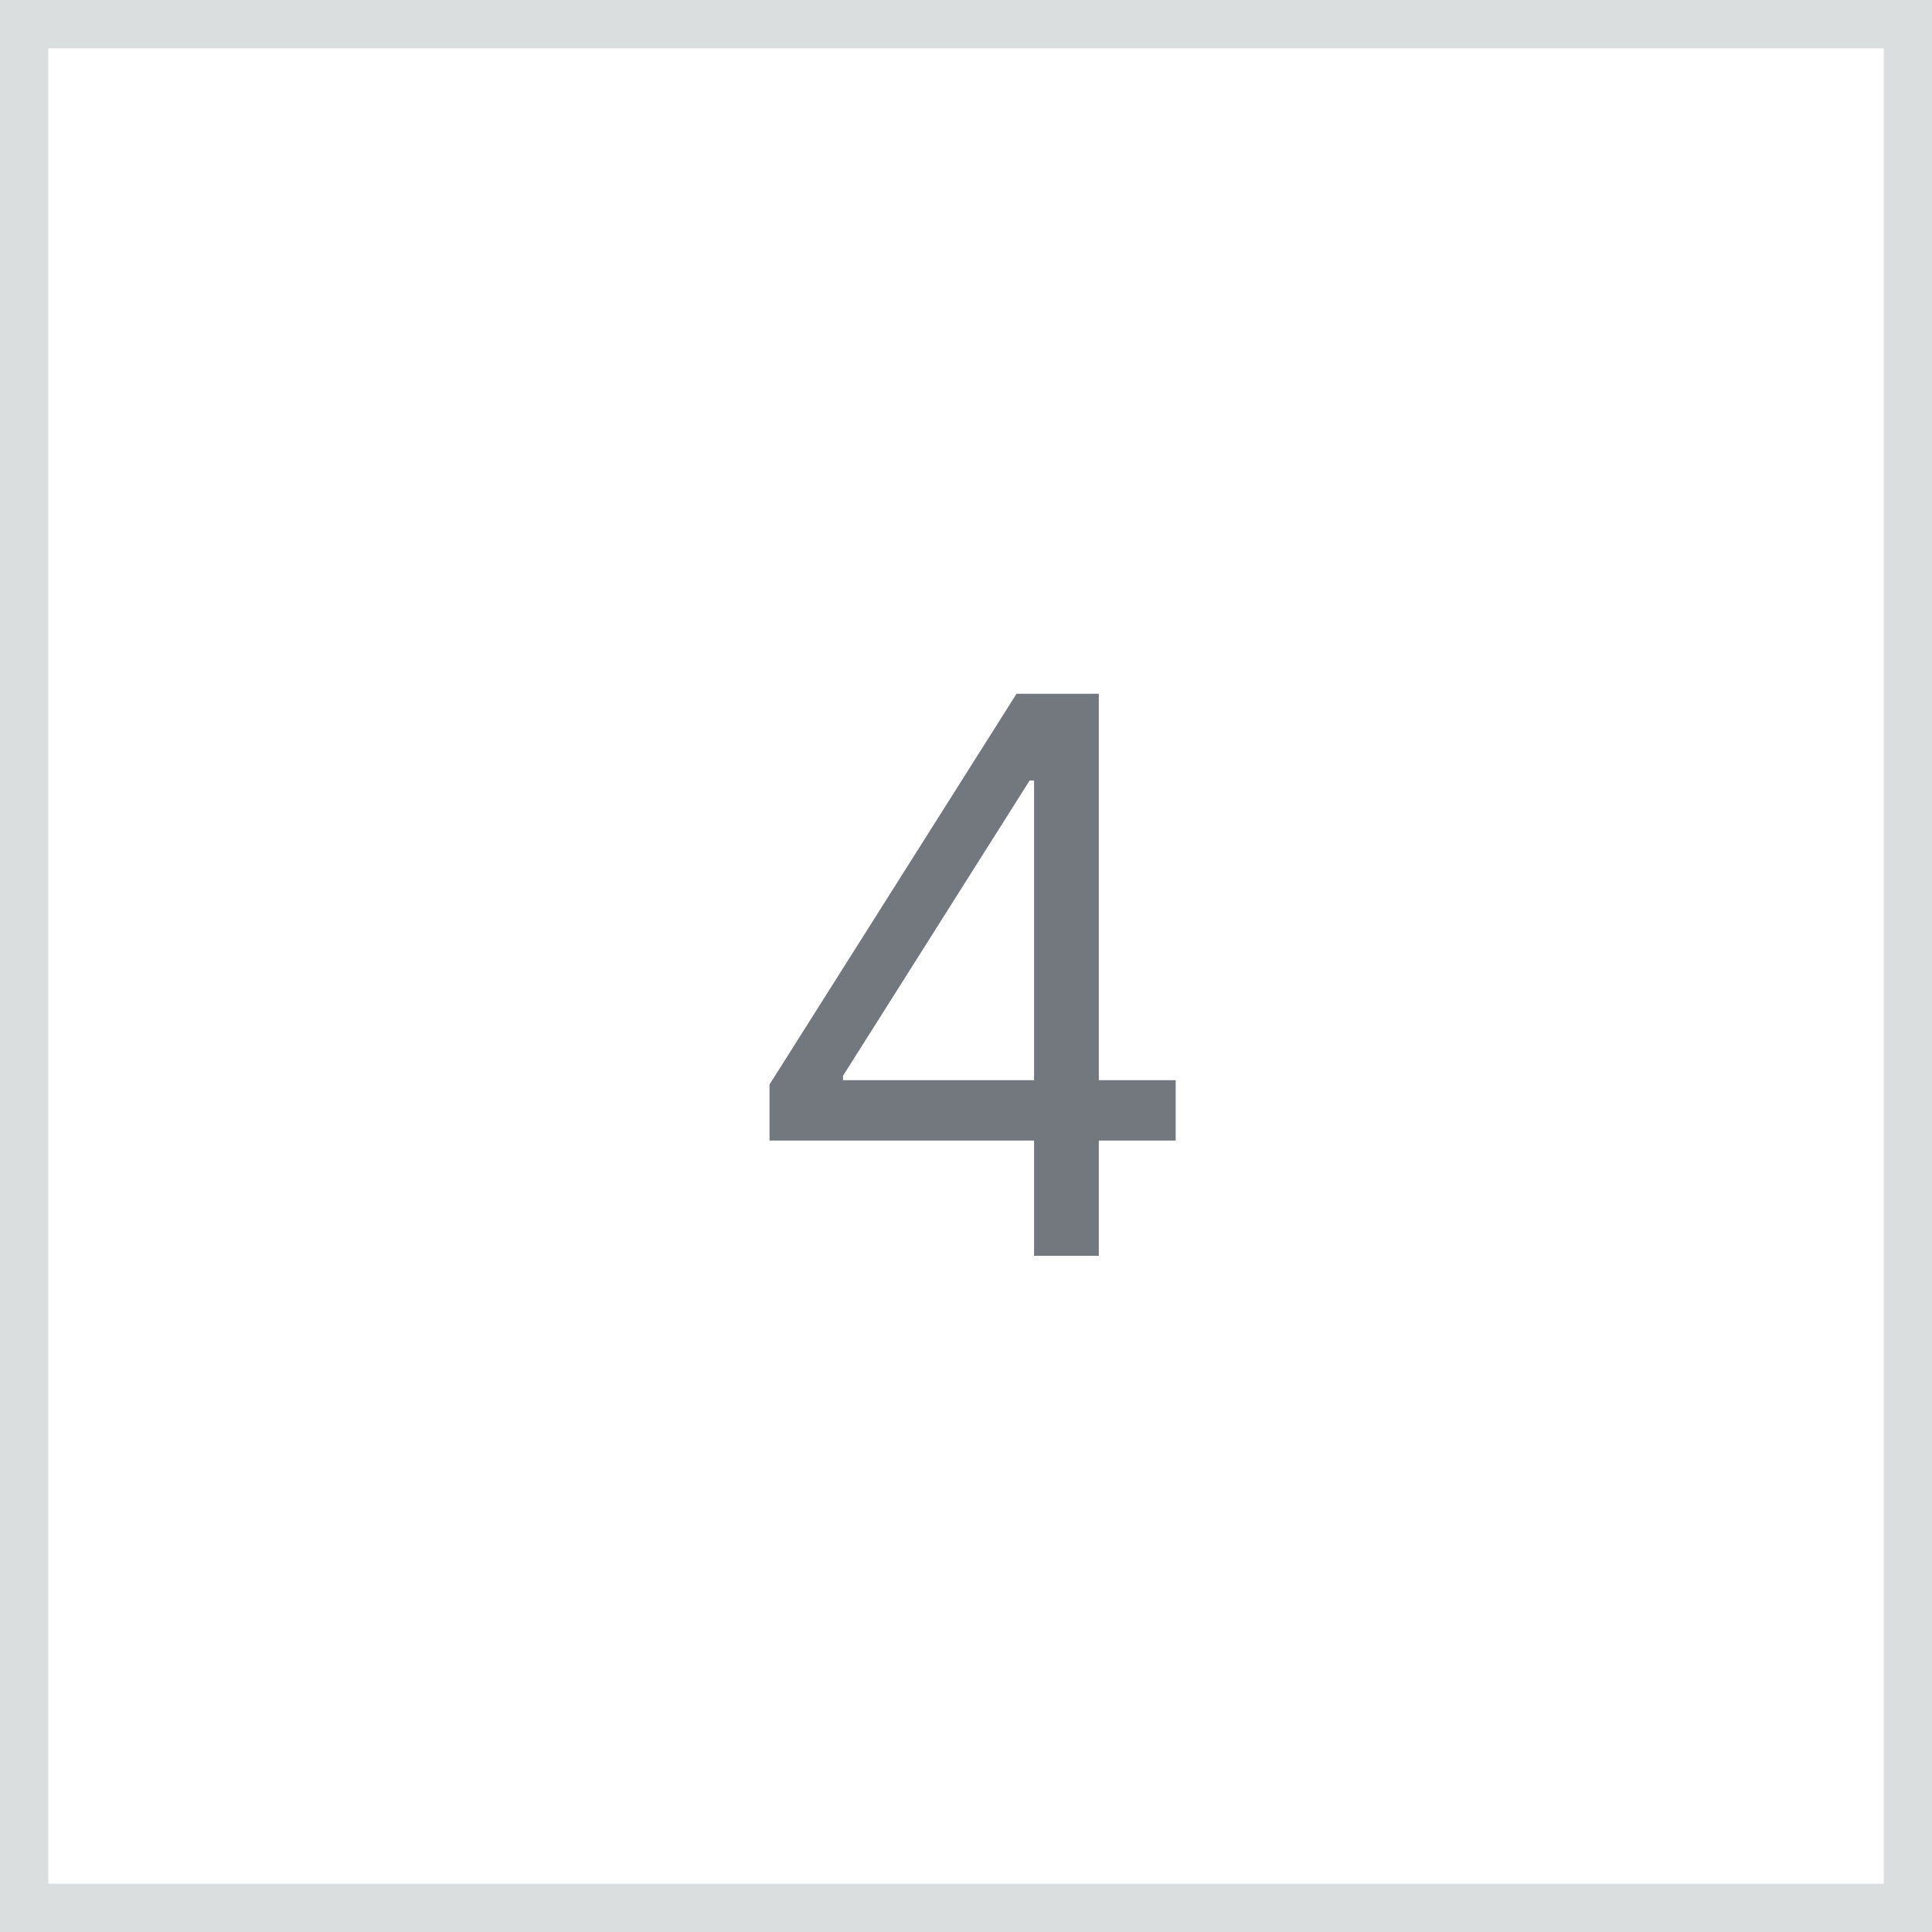 <svg width="40" height="40" viewBox="0 0 40 40" fill="none" xmlns="http://www.w3.org/2000/svg">
<rect x="0.5" y="0.5" width="39" height="39" stroke="#DADEDF"/>
<path d="M15.932 23.614H21.409V26H22.75V23.614H24.341V22.364H22.75V14.364H21.046L15.932 22.454V23.614ZM21.409 22.364H17.454V22.273L21.318 16.159H21.409V22.364Z" fill="#72787D"/>
</svg>
